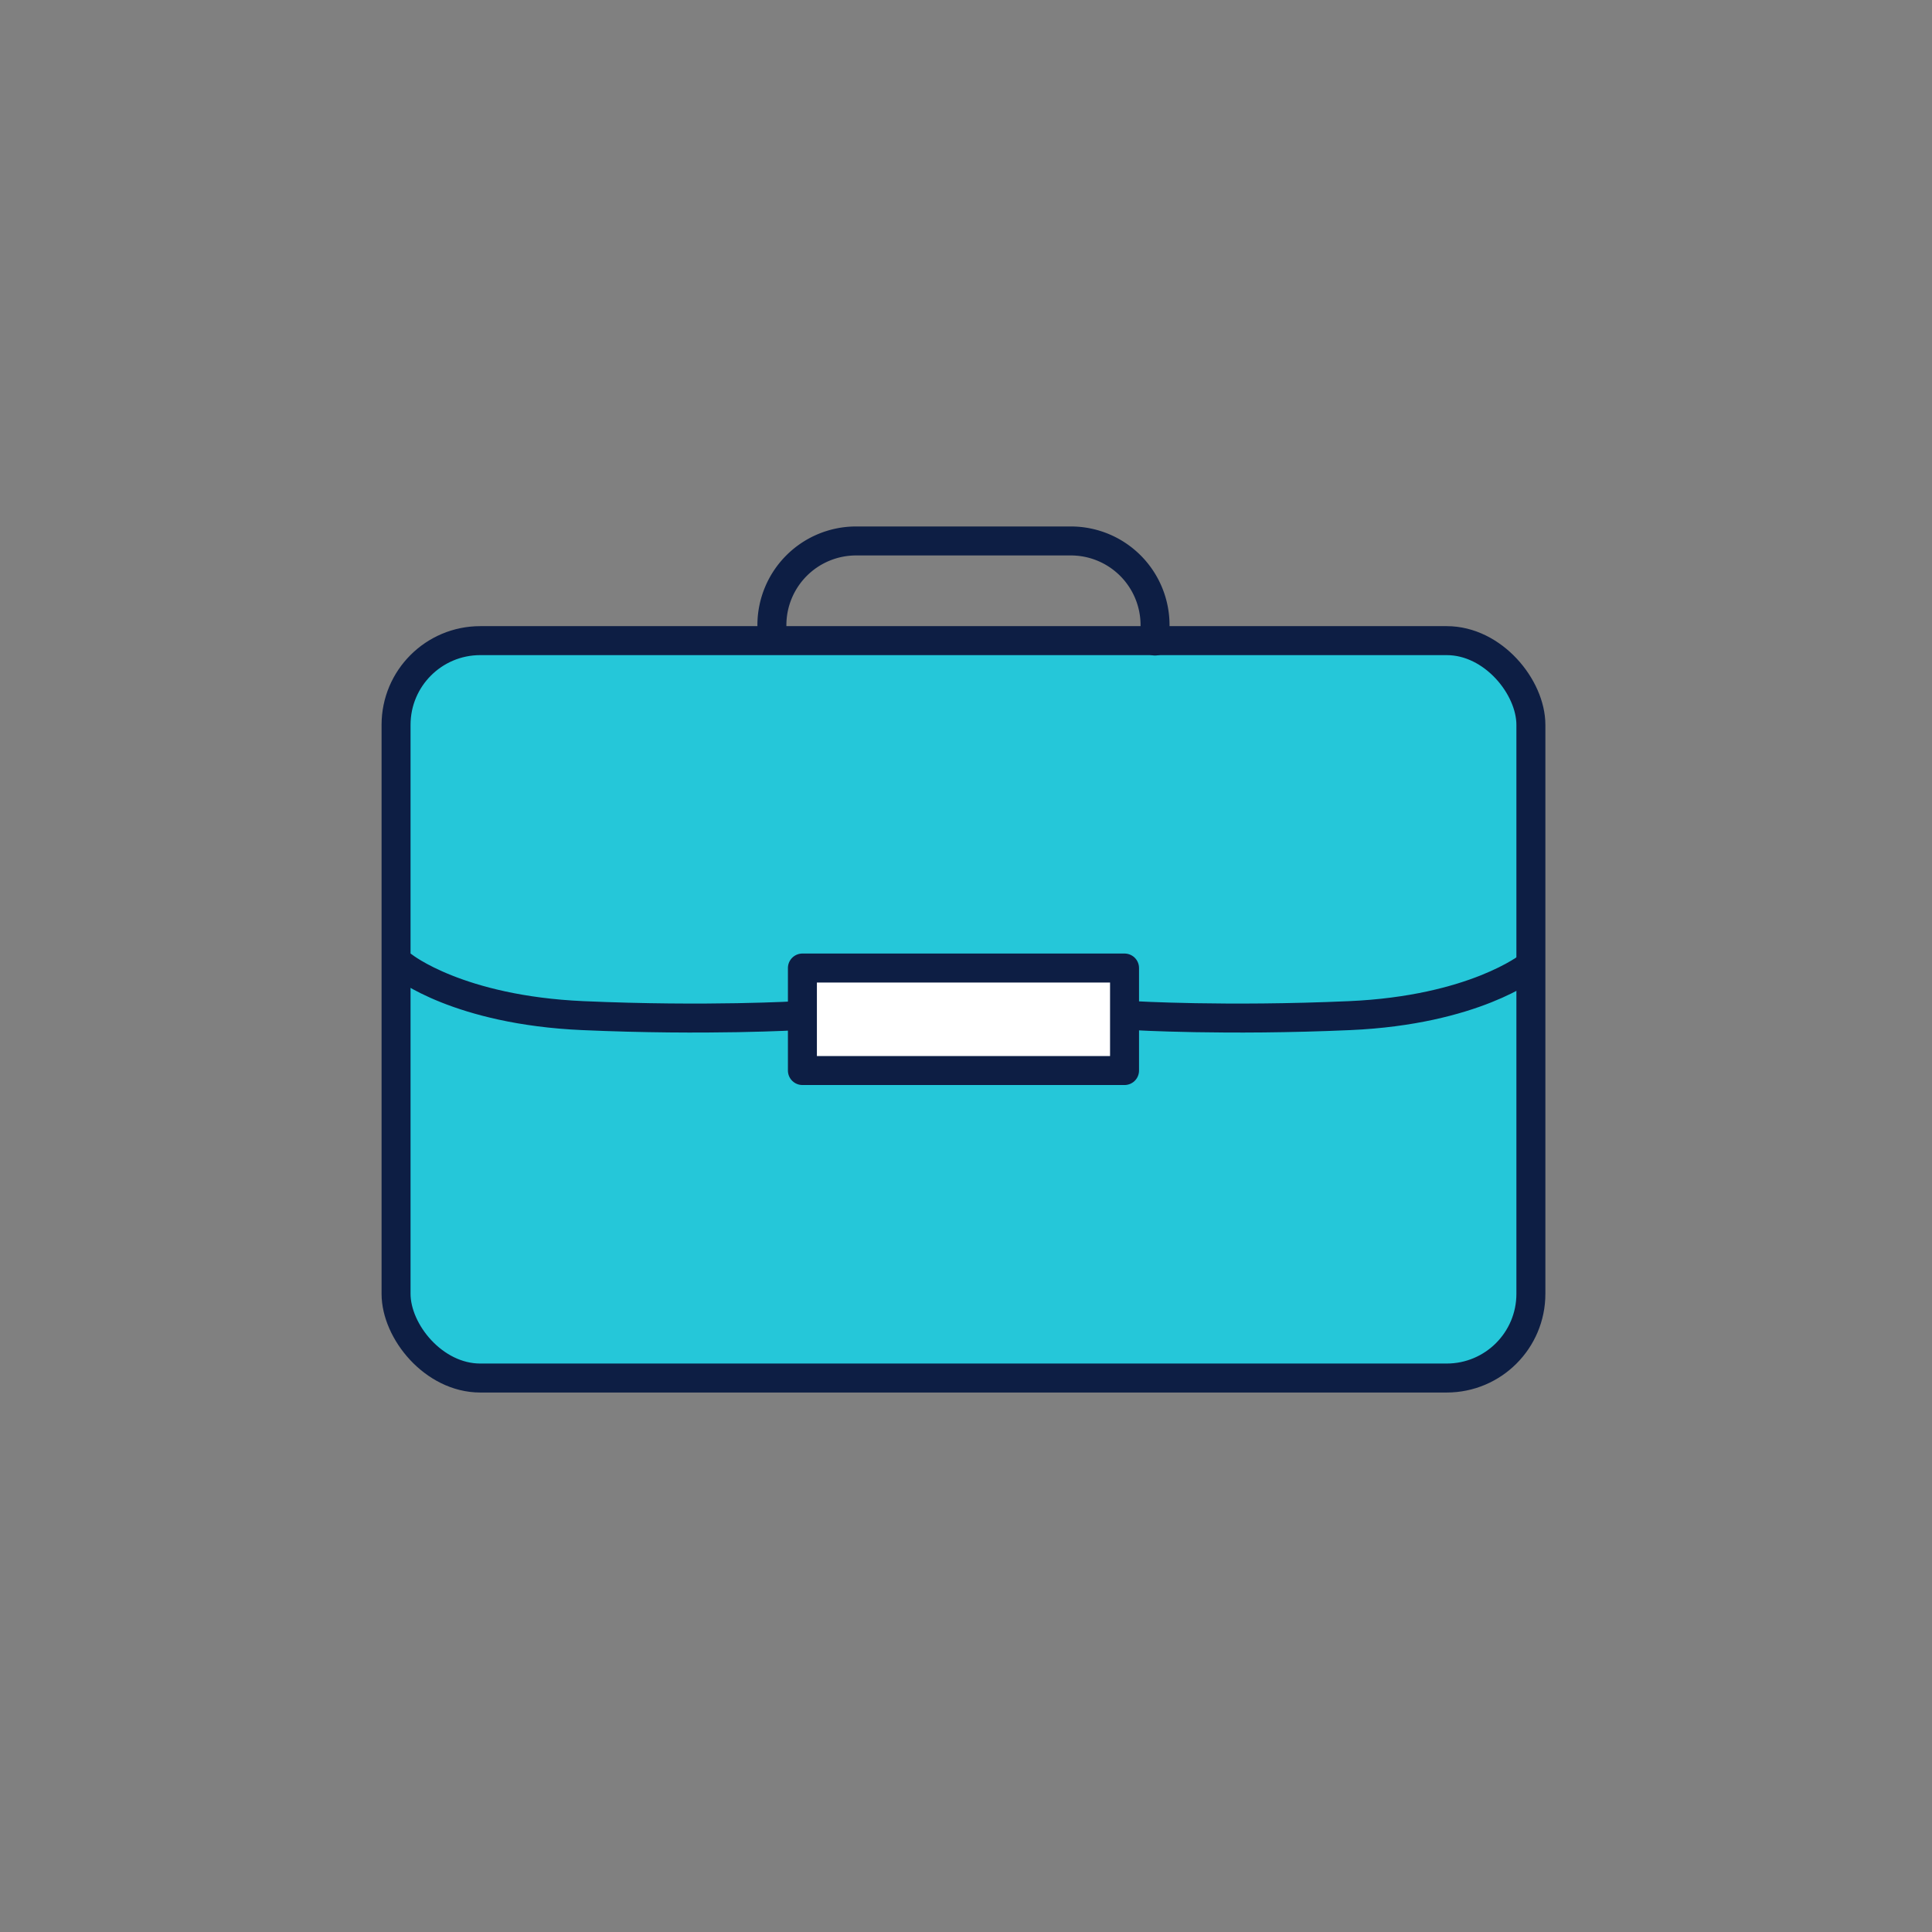 <svg xmlns="http://www.w3.org/2000/svg" width="200" height="200" viewBox="0 0 200 200">
  <rect x="0" y="0" width="200" height="200" fill="#808080" stroke="none"/>
  <g id="Grupo_26743" data-name="Grupo 26743" transform="translate(1542 -2008)">
    <rect id="Rectángulo_10968" data-name="Rectángulo 10968" width="200" height="200" transform="translate(-1542 2008)" fill="none"/>
    <g id="Grupo_26437" data-name="Grupo 26437" transform="translate(-3224.575 -1318.3)">
      <path id="Trazado_48663" data-name="Trazado 48663" d="M1723.589,3400.874v59.116l1.768,5.684,4.042,3.284,103.958.631,6.442-4.547,1.516-6.442v-58.863l-3.284-5.305-7.453-2.274h-99.79l-4.295,3.284Z" fill="#25c7d9"/>
      <rect id="Rectángulo_8010" data-name="Rectángulo 8010" width="117.477" height="76.335" rx="8.716" transform="translate(1723.575 3392.618)" fill="none" stroke="#0d1e44" stroke-linecap="round" stroke-linejoin="round" stroke-width="3"/>
      <path id="Trazado_48664" data-name="Trazado 48664" d="M1762.482,3392.405v-1.39a8.715,8.715,0,0,1,8.716-8.715h22.231a8.715,8.715,0,0,1,8.716,8.715v1.643" fill="none" stroke="#0d1e44" stroke-linecap="round" stroke-linejoin="round" stroke-width="3"/>
      <path id="Trazado_48665" data-name="Trazado 48665" d="M1724.335,3426.321s5.683,4.547,18.568,5.116,22.358,0,22.358,0" fill="none" stroke="#0d1e44" stroke-linecap="round" stroke-linejoin="round" stroke-width="3"/>
      <path id="Trazado_48666" data-name="Trazado 48666" d="M1840.86,3426.321s-5.682,4.547-18.567,5.116-22.358,0-22.358,0" fill="none" stroke="#0d1e44" stroke-linecap="round" stroke-linejoin="round" stroke-width="3"/>
      <rect id="Rectángulo_8011" data-name="Rectángulo 8011" width="33.644" height="10.611" transform="translate(1765.64 3426.51)" fill="#fff"/>
      <rect id="Rectángulo_8012" data-name="Rectángulo 8012" width="33.347" height="10.611" transform="translate(1765.64 3426.51)" fill="none" stroke="#0d1e44" stroke-linecap="round" stroke-linejoin="round" stroke-width="3"/>
    </g>
  </g>
</svg>
